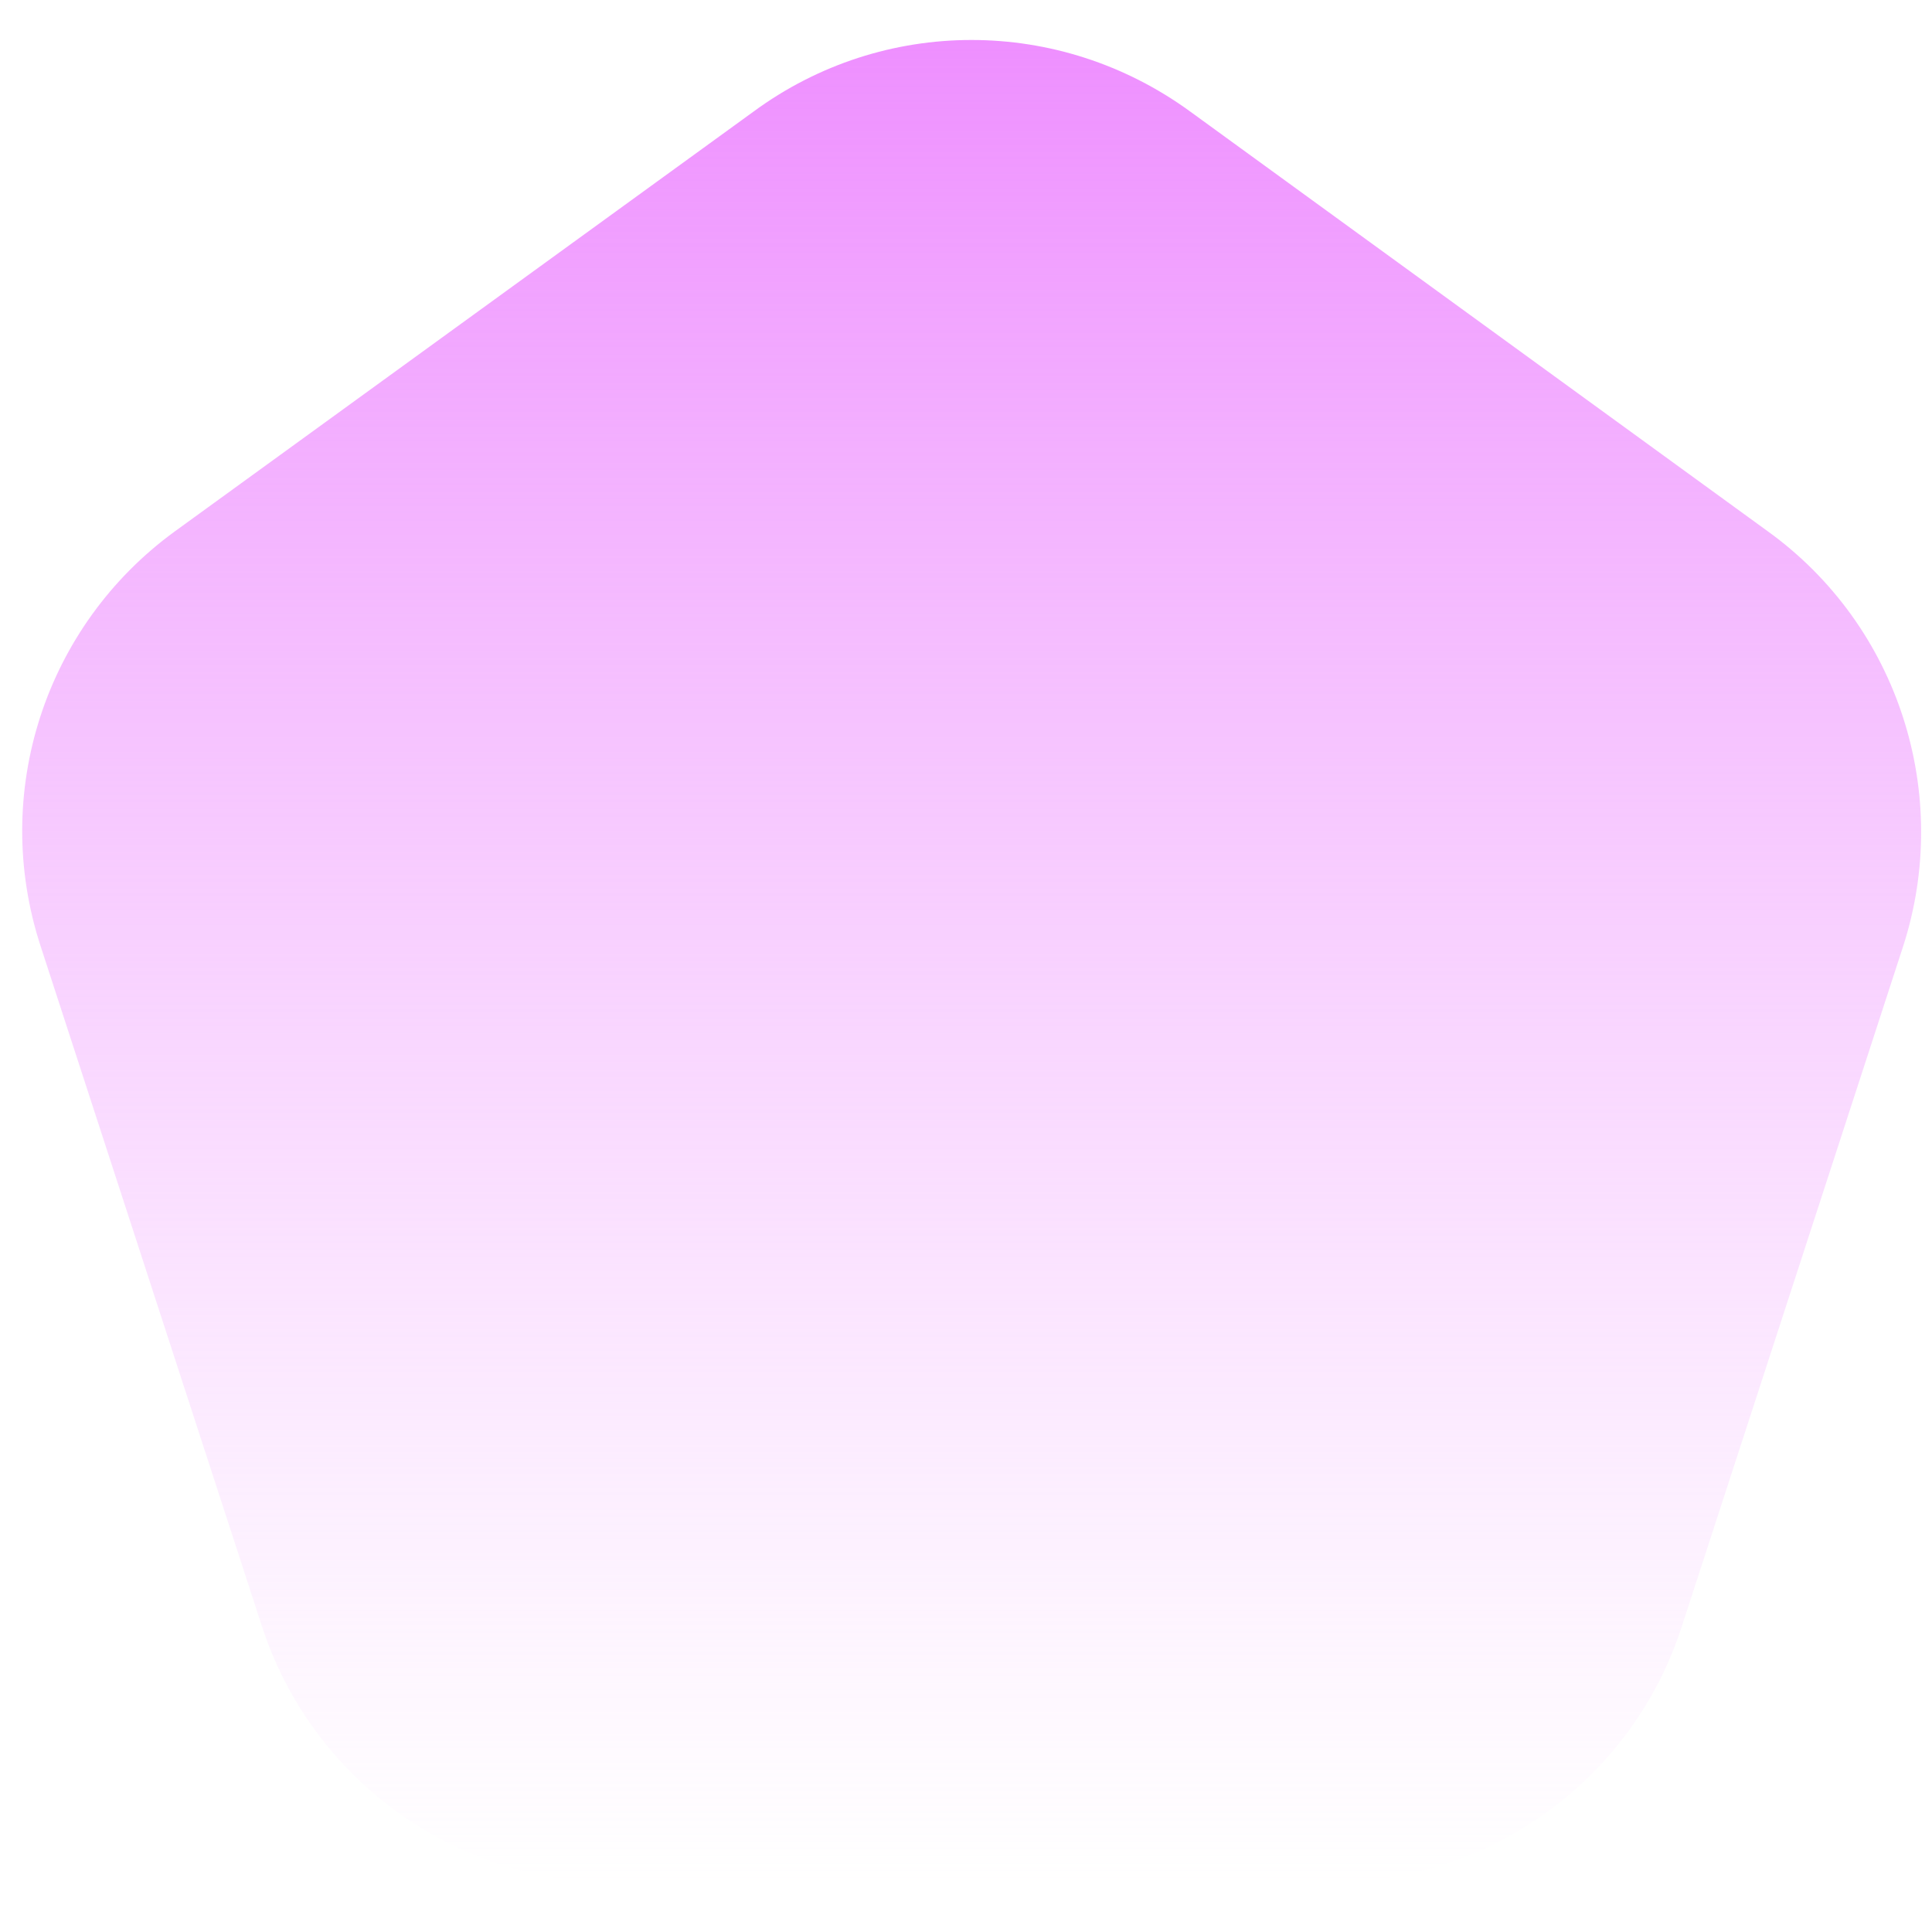 <?xml version="1.0" encoding="utf-8"?>
<!-- Generator: Adobe Illustrator 26.0.3, SVG Export Plug-In . SVG Version: 6.00 Build 0)  -->
<svg version="1.1" id="Livello_1" xmlns="http://www.w3.org/2000/svg" xmlns:xlink="http://www.w3.org/1999/xlink" x="0px" y="0px"
	 viewBox="0 0 180 180" style="enable-background:new 0 0 180 180;" xml:space="preserve">
<style type="text/css">
	.st0{fill:url(#SVGID_1_);}
</style>
<linearGradient id="SVGID_1_" gradientUnits="userSpaceOnUse" x1="90.5" y1="176.248" x2="90.5" y2="4.67" gradientTransform="matrix(1 0 0 -1 0 180)">
	<stop  offset="0" style="stop-color:#EE8FFF"/>
	<stop  offset="1" style="stop-color:#F5BAFF;stop-opacity:0"/>
</linearGradient>
<path class="st0" d="M70.2,10.4L16.3,49.5C4.2,58.3-0.9,73.9,3.8,88.2l20.6,63.3c4.6,14.2,17.9,23.9,32.9,23.9h66.5
	c15,0,28.3-9.6,32.9-23.9l20.6-63.3c4.6-14.2-0.4-29.9-12.6-38.7l-53.8-39.1C98.7,1.5,82.3,1.5,70.2,10.4z"/>
</svg>
